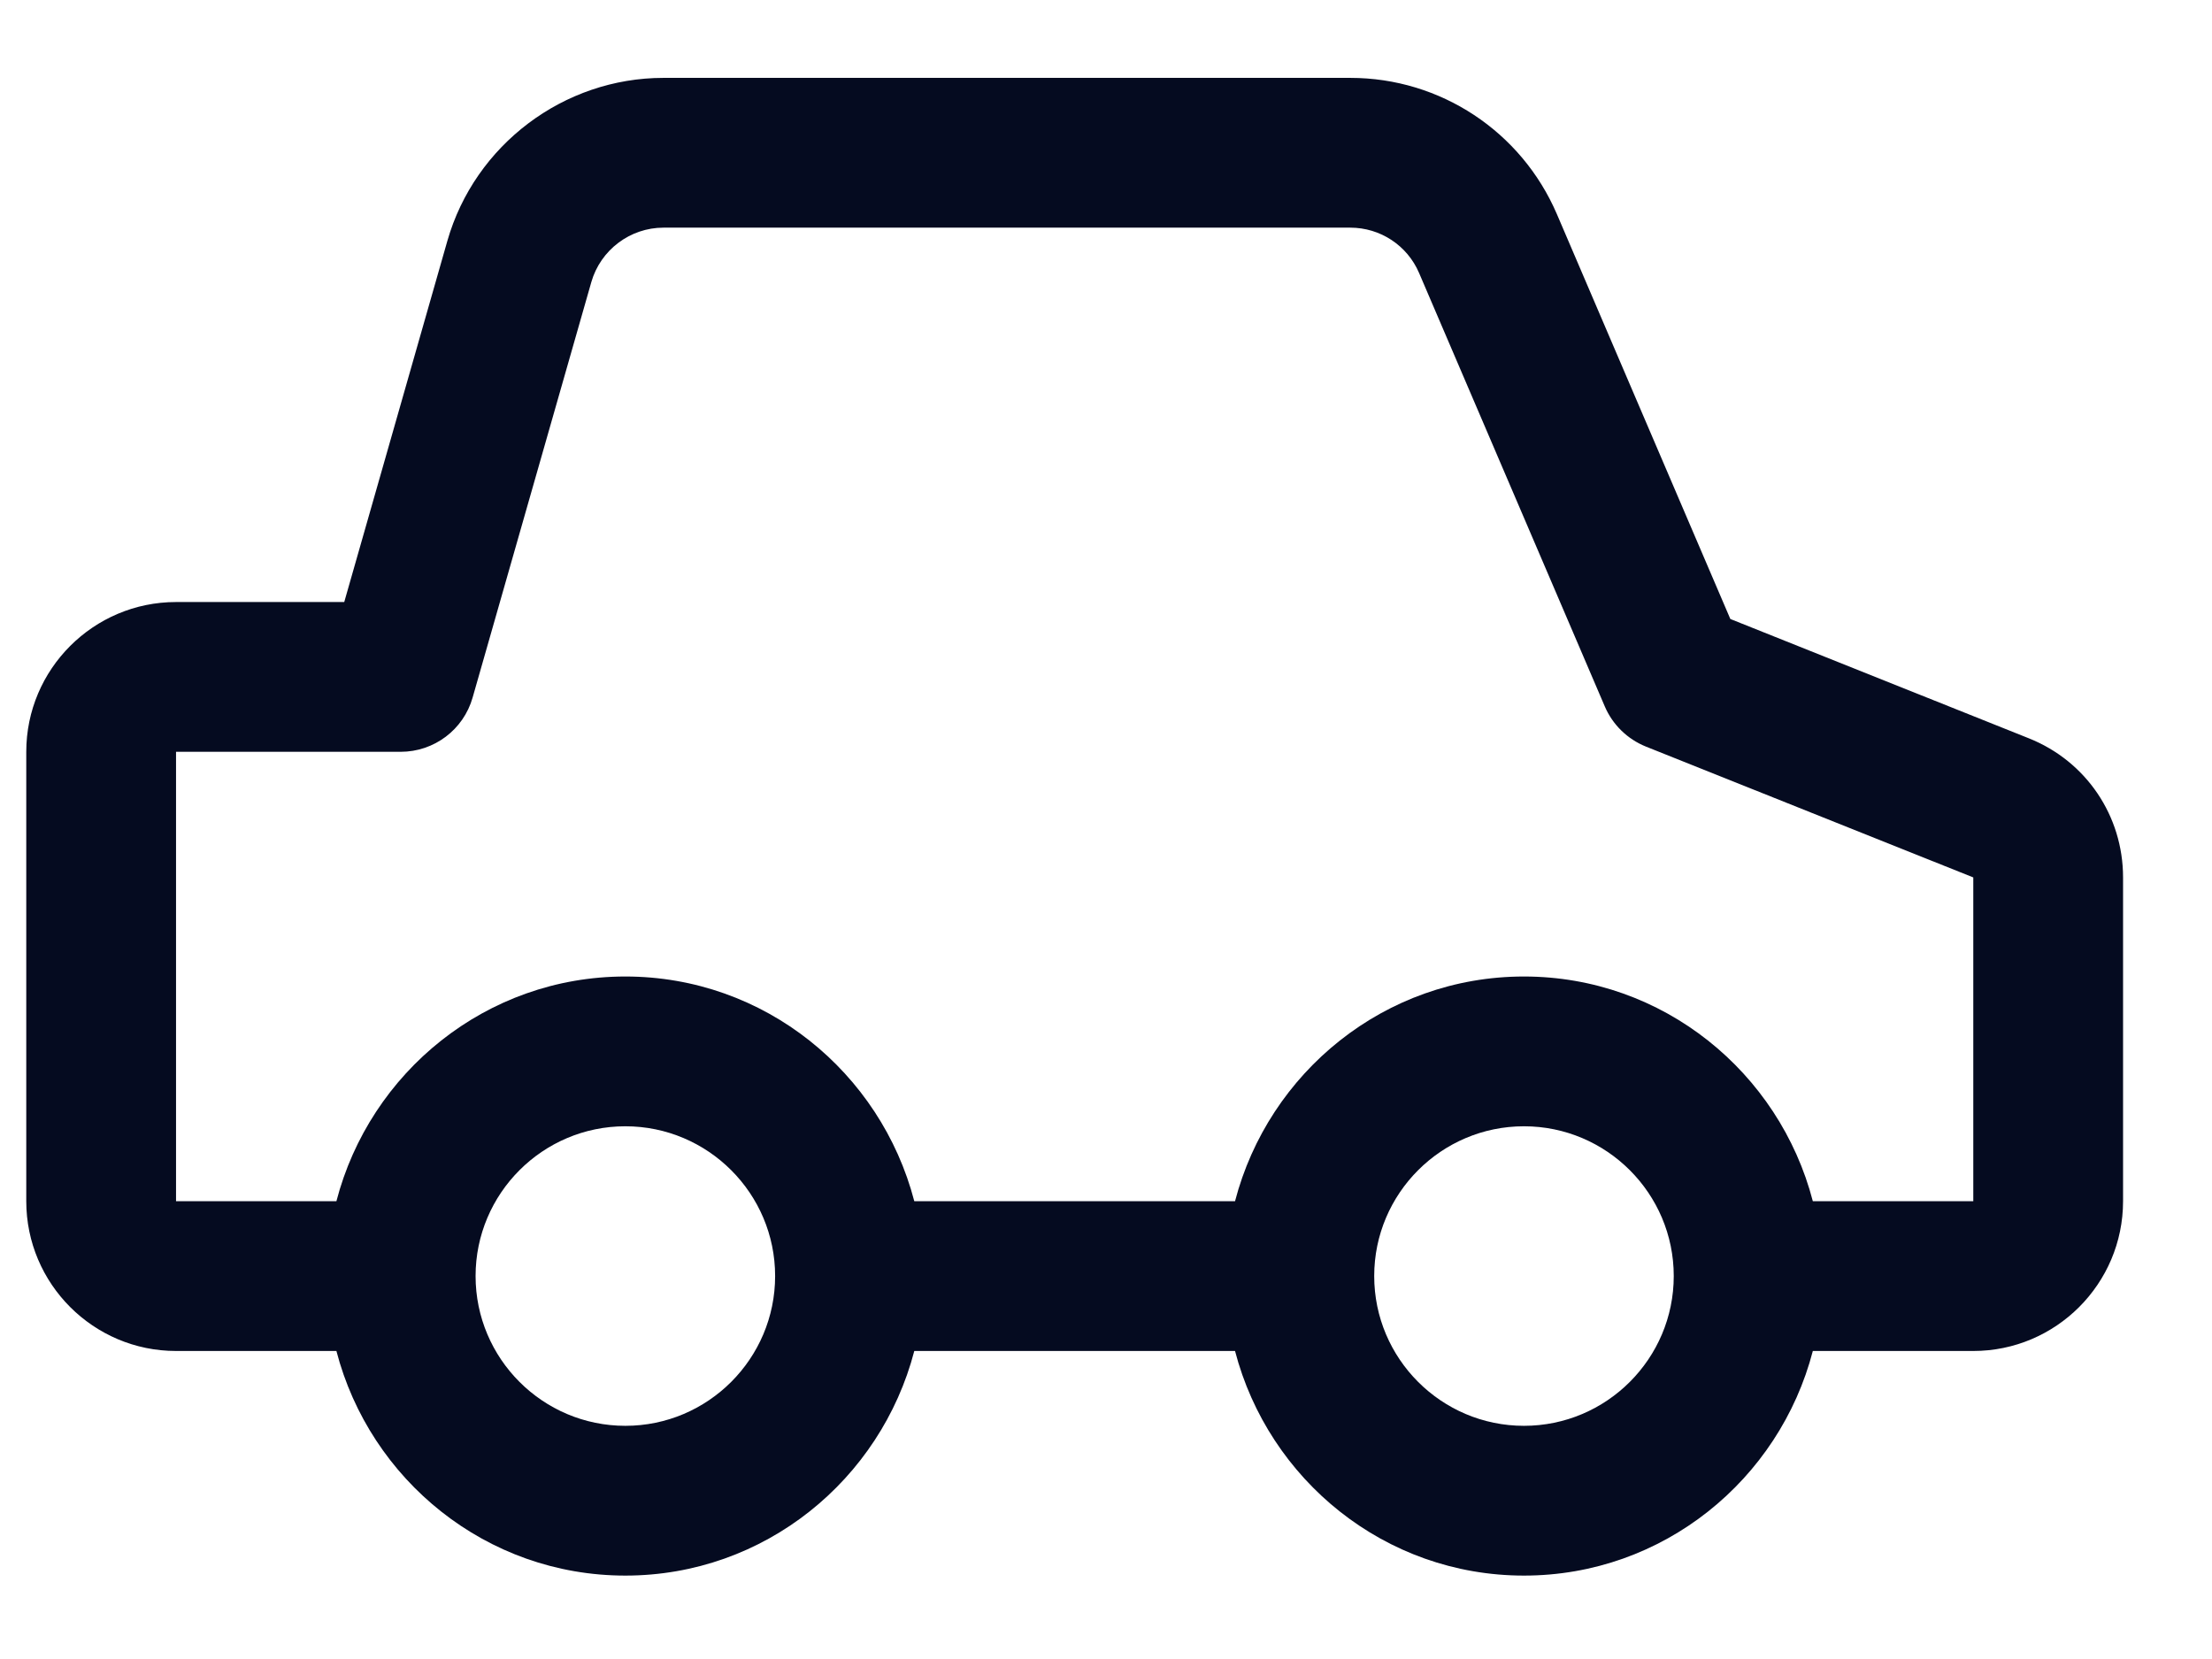 <svg width="24" height="18" viewBox="0 0 24 18" fill="none" xmlns="http://www.w3.org/2000/svg">
<path d="M22.014 8.011L18.774 6.716L16.892 2.323C16.506 1.425 15.627 0.845 14.651 0.845H7.198C6.116 0.845 5.152 1.572 4.854 2.613L3.735 6.532H1.91C1.014 6.532 0.285 7.261 0.285 8.157V13.033C0.285 13.929 1.014 14.658 1.91 14.658H3.65C4.013 16.055 5.275 17.095 6.785 17.095C8.295 17.095 9.556 16.055 9.92 14.658H13.4C13.764 16.055 15.025 17.095 16.535 17.095C18.044 17.095 19.306 16.055 19.669 14.658H21.41C22.306 14.658 23.035 13.929 23.035 13.033V9.52C23.035 8.851 22.634 8.259 22.014 8.011ZM6.785 15.47C5.889 15.47 5.16 14.741 5.16 13.845C5.16 12.949 5.889 12.22 6.785 12.22C7.681 12.22 8.41 12.949 8.41 13.845C8.41 14.741 7.681 15.47 6.785 15.47ZM16.535 15.47C15.639 15.47 14.91 14.741 14.91 13.845C14.91 12.949 15.639 12.22 16.535 12.22C17.431 12.22 18.16 12.949 18.16 13.845C18.16 14.741 17.431 15.47 16.535 15.47ZM21.41 13.033H19.669C19.306 11.635 18.044 10.595 16.535 10.595C15.025 10.595 13.764 11.635 13.4 13.033H9.92C9.556 11.635 8.295 10.595 6.785 10.595C5.275 10.595 4.013 11.635 3.65 13.033H1.91V8.157H4.347C4.71 8.157 5.029 7.917 5.128 7.568L6.416 3.06C6.516 2.712 6.837 2.47 7.198 2.47H14.651C14.976 2.47 15.269 2.663 15.397 2.962L17.412 7.665C17.497 7.863 17.657 8.019 17.857 8.1L21.41 9.52V13.033Z" fill="#050B20"/>
</svg>
